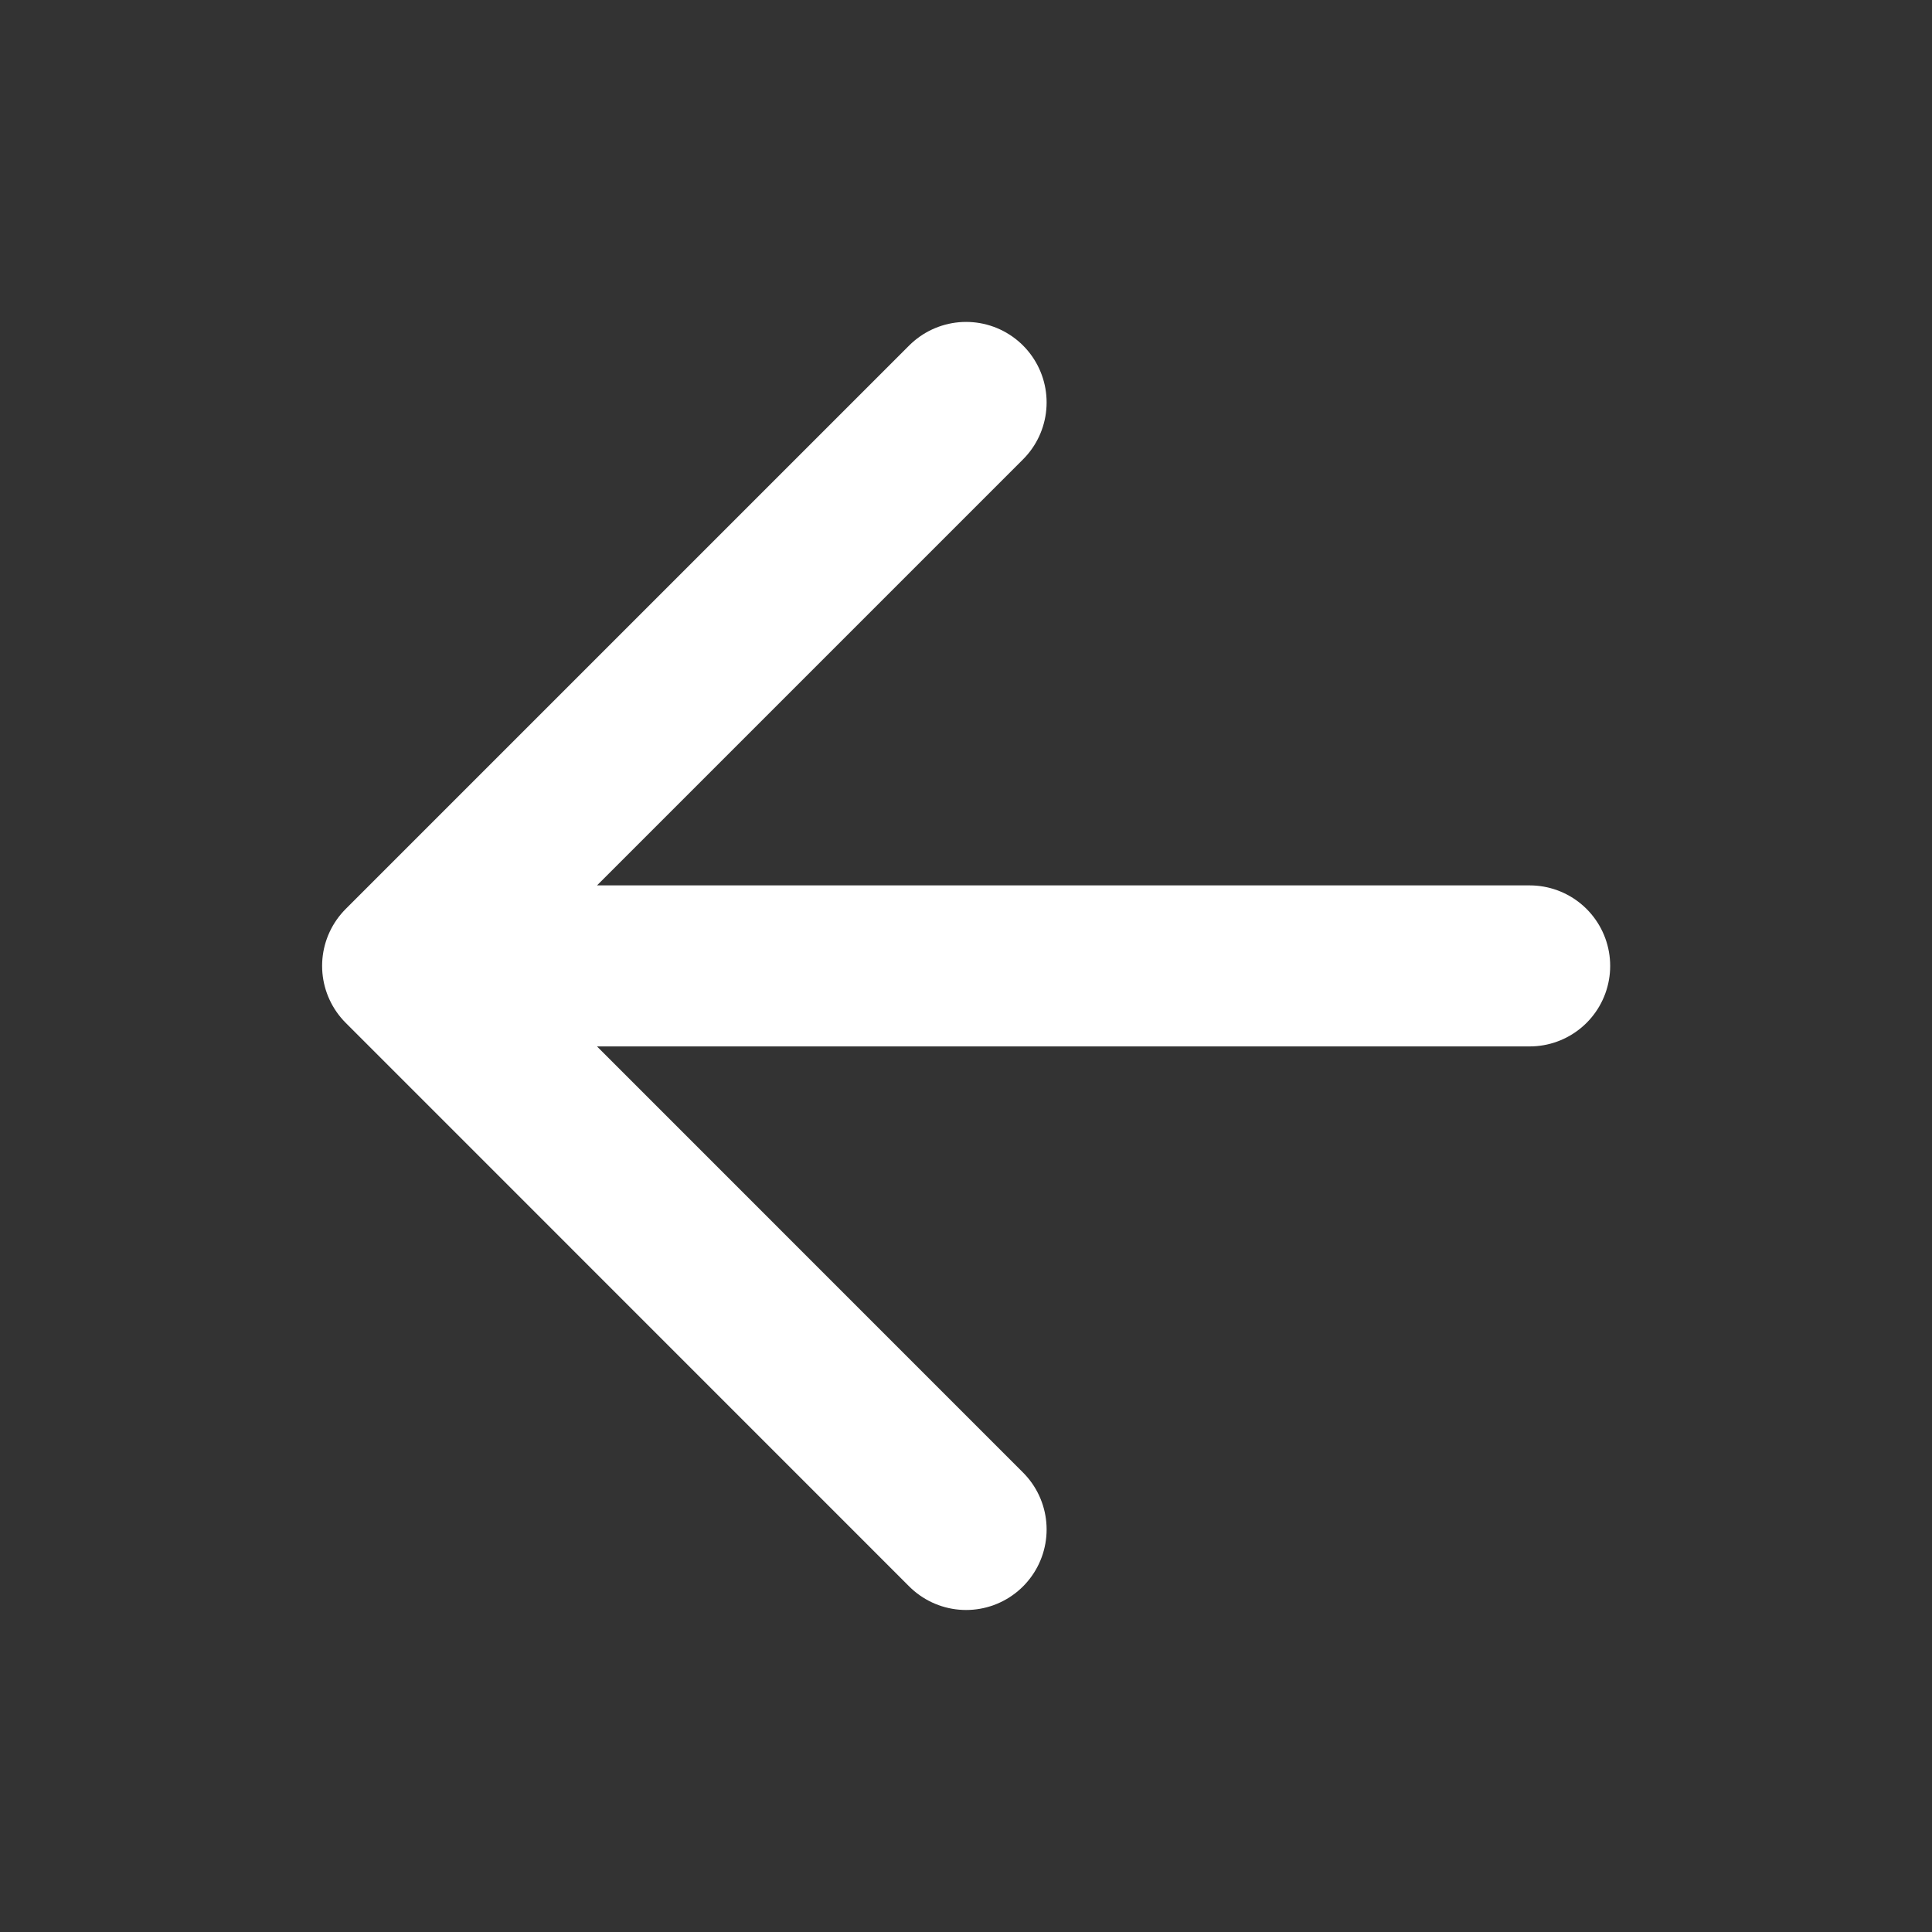<svg width="20" height="20" viewBox="0 0 20 20" fill="none" xmlns="http://www.w3.org/2000/svg">
<rect x="0" y="0" width="20" height="20" fill="#333333" stroke="none"/>
<path d="M15.835 9.999H4.168M4.168 9.999L10.001 15.833M4.168 9.999L10.001 4.166" stroke="white" stroke-width="1.667" stroke-linecap="round" stroke-linejoin="round"/>
</svg>
